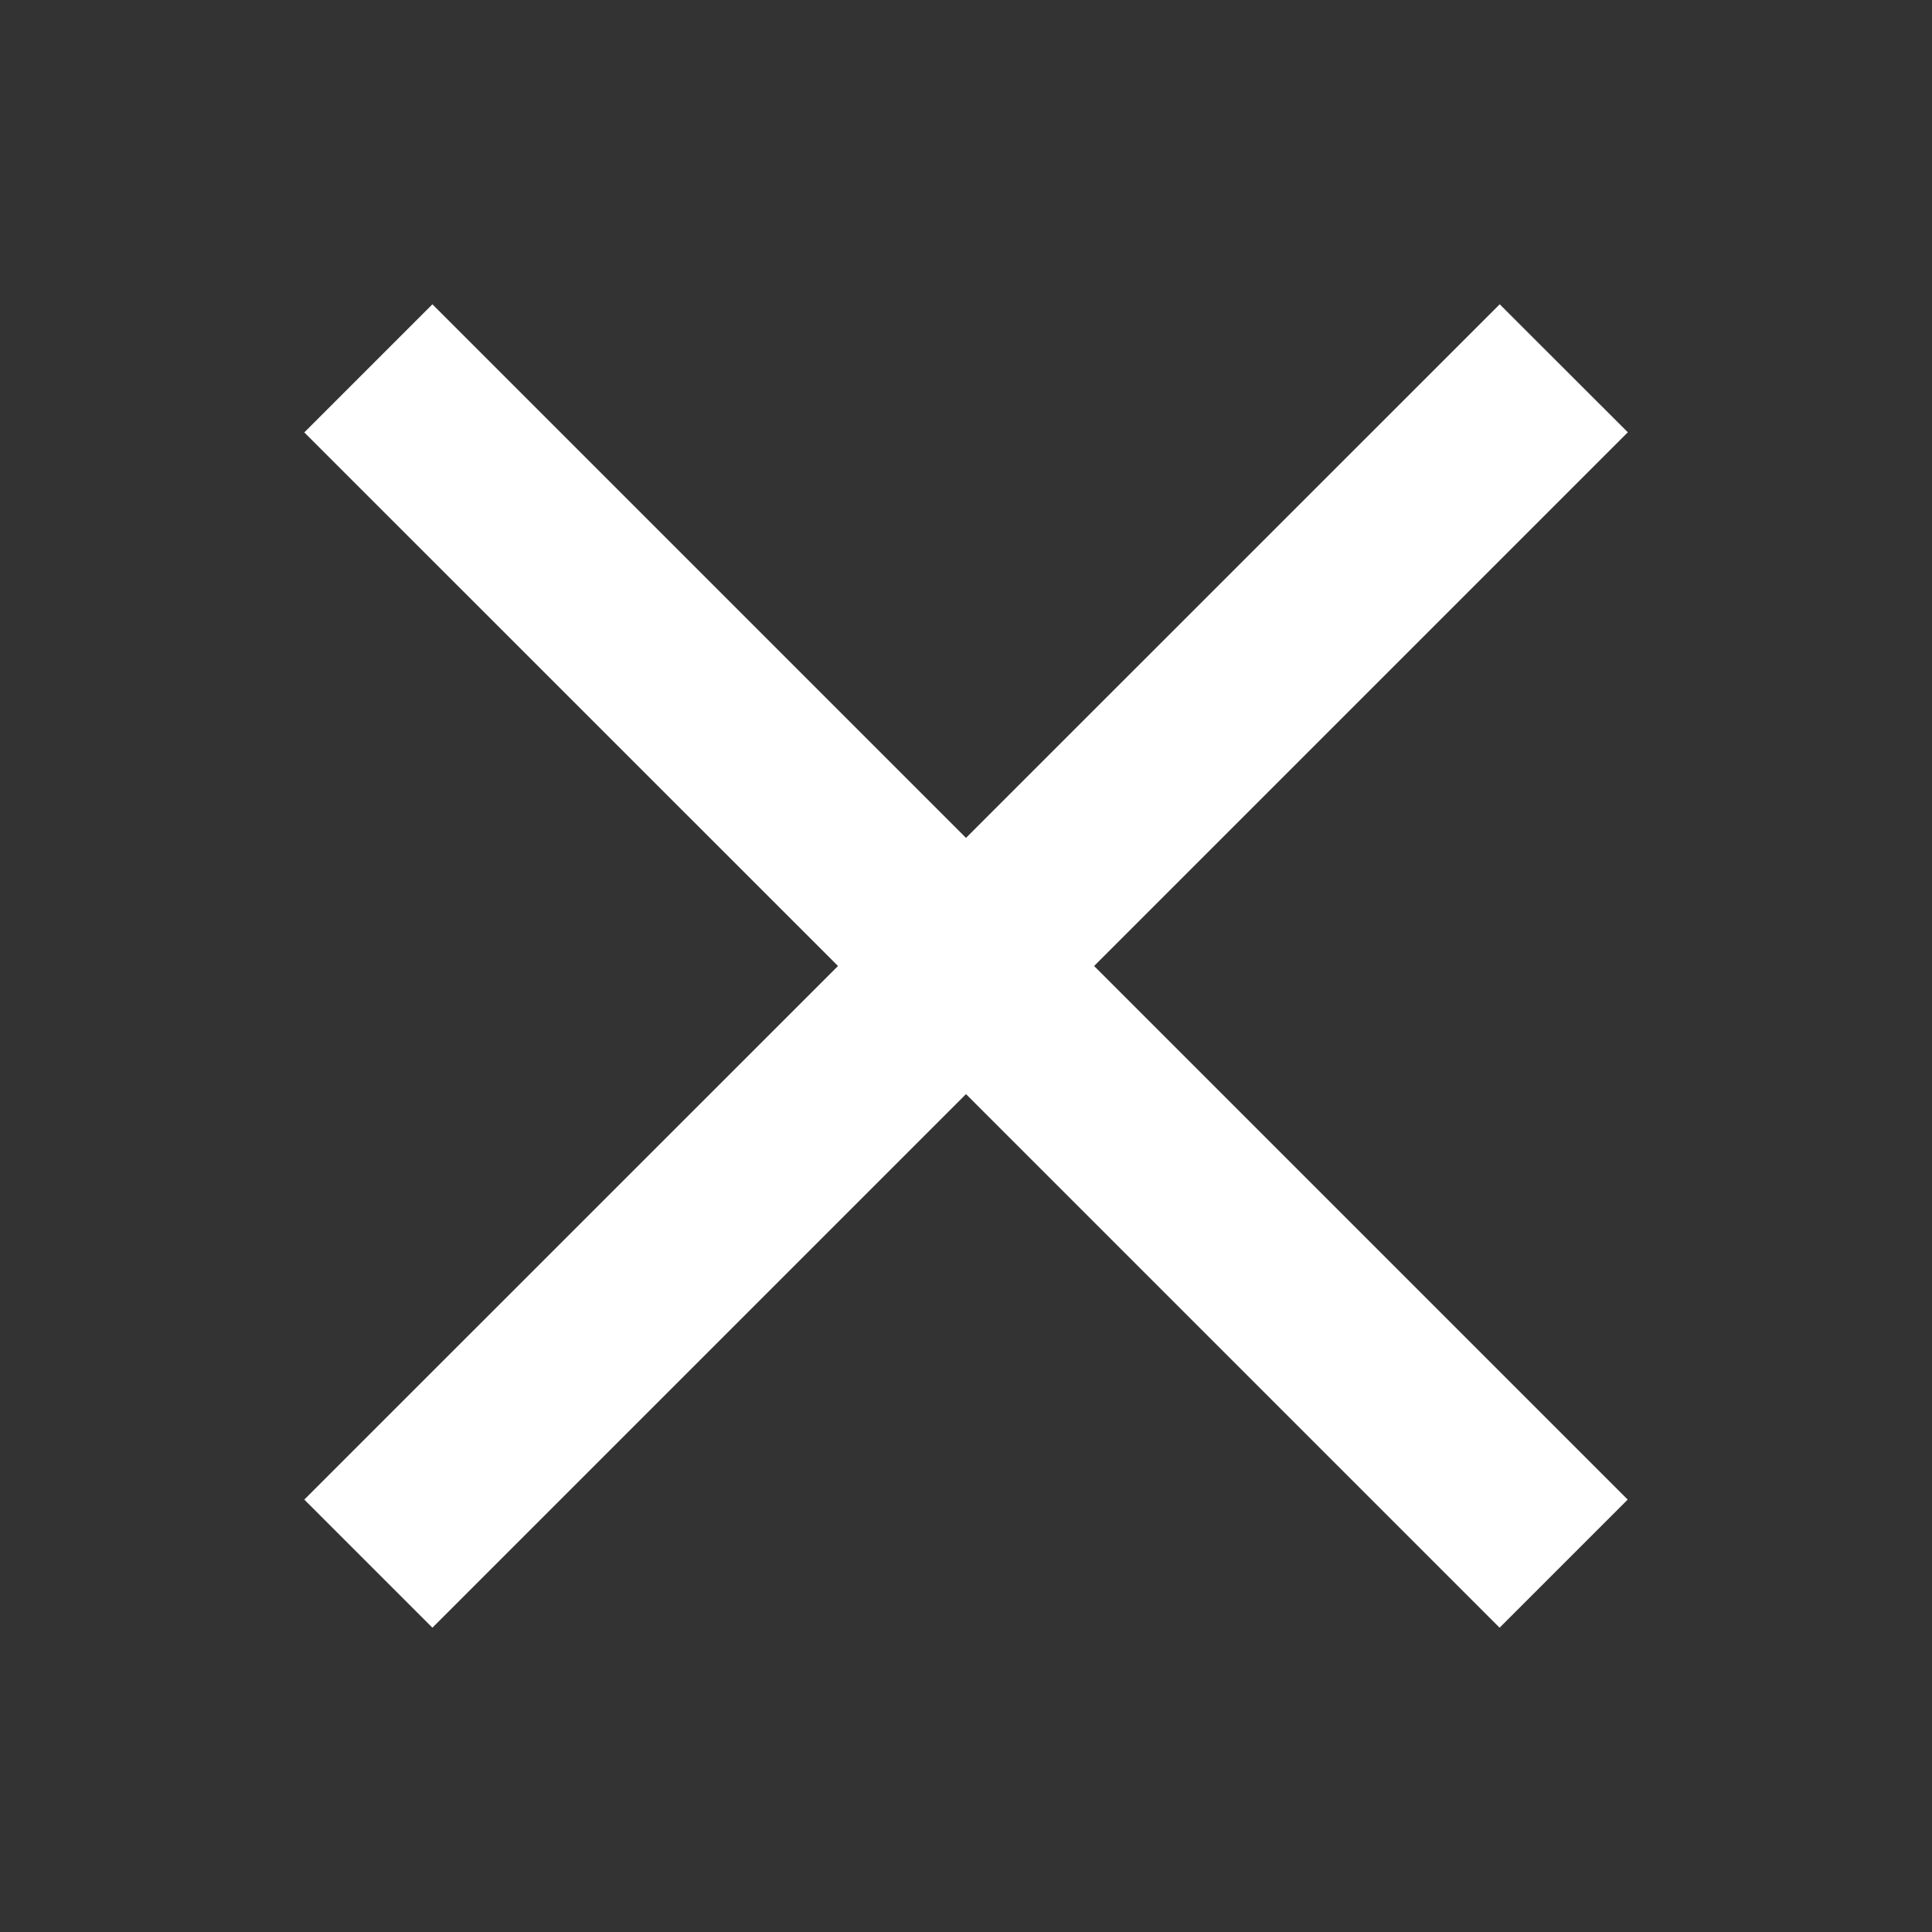 <svg width="16" height="16" viewBox="0 0 16 16" fill="none" xmlns="http://www.w3.org/2000/svg">
<rect x="0" y="0" width="16" height="16" fill="#333333" stroke="none"/>
<g id="16&#195;&#151;16">
<path id="Union" fill-rule="evenodd" clip-rule="evenodd" d="M6.94 8L2.52 12.419L3.581 13.48L8 9.061L12.419 13.48L13.48 12.419L9.061 8L13.481 3.58L12.42 2.52L8 6.939L3.581 2.52L2.52 3.581L6.94 8Z" fill="white"/>
</g>
</svg>
